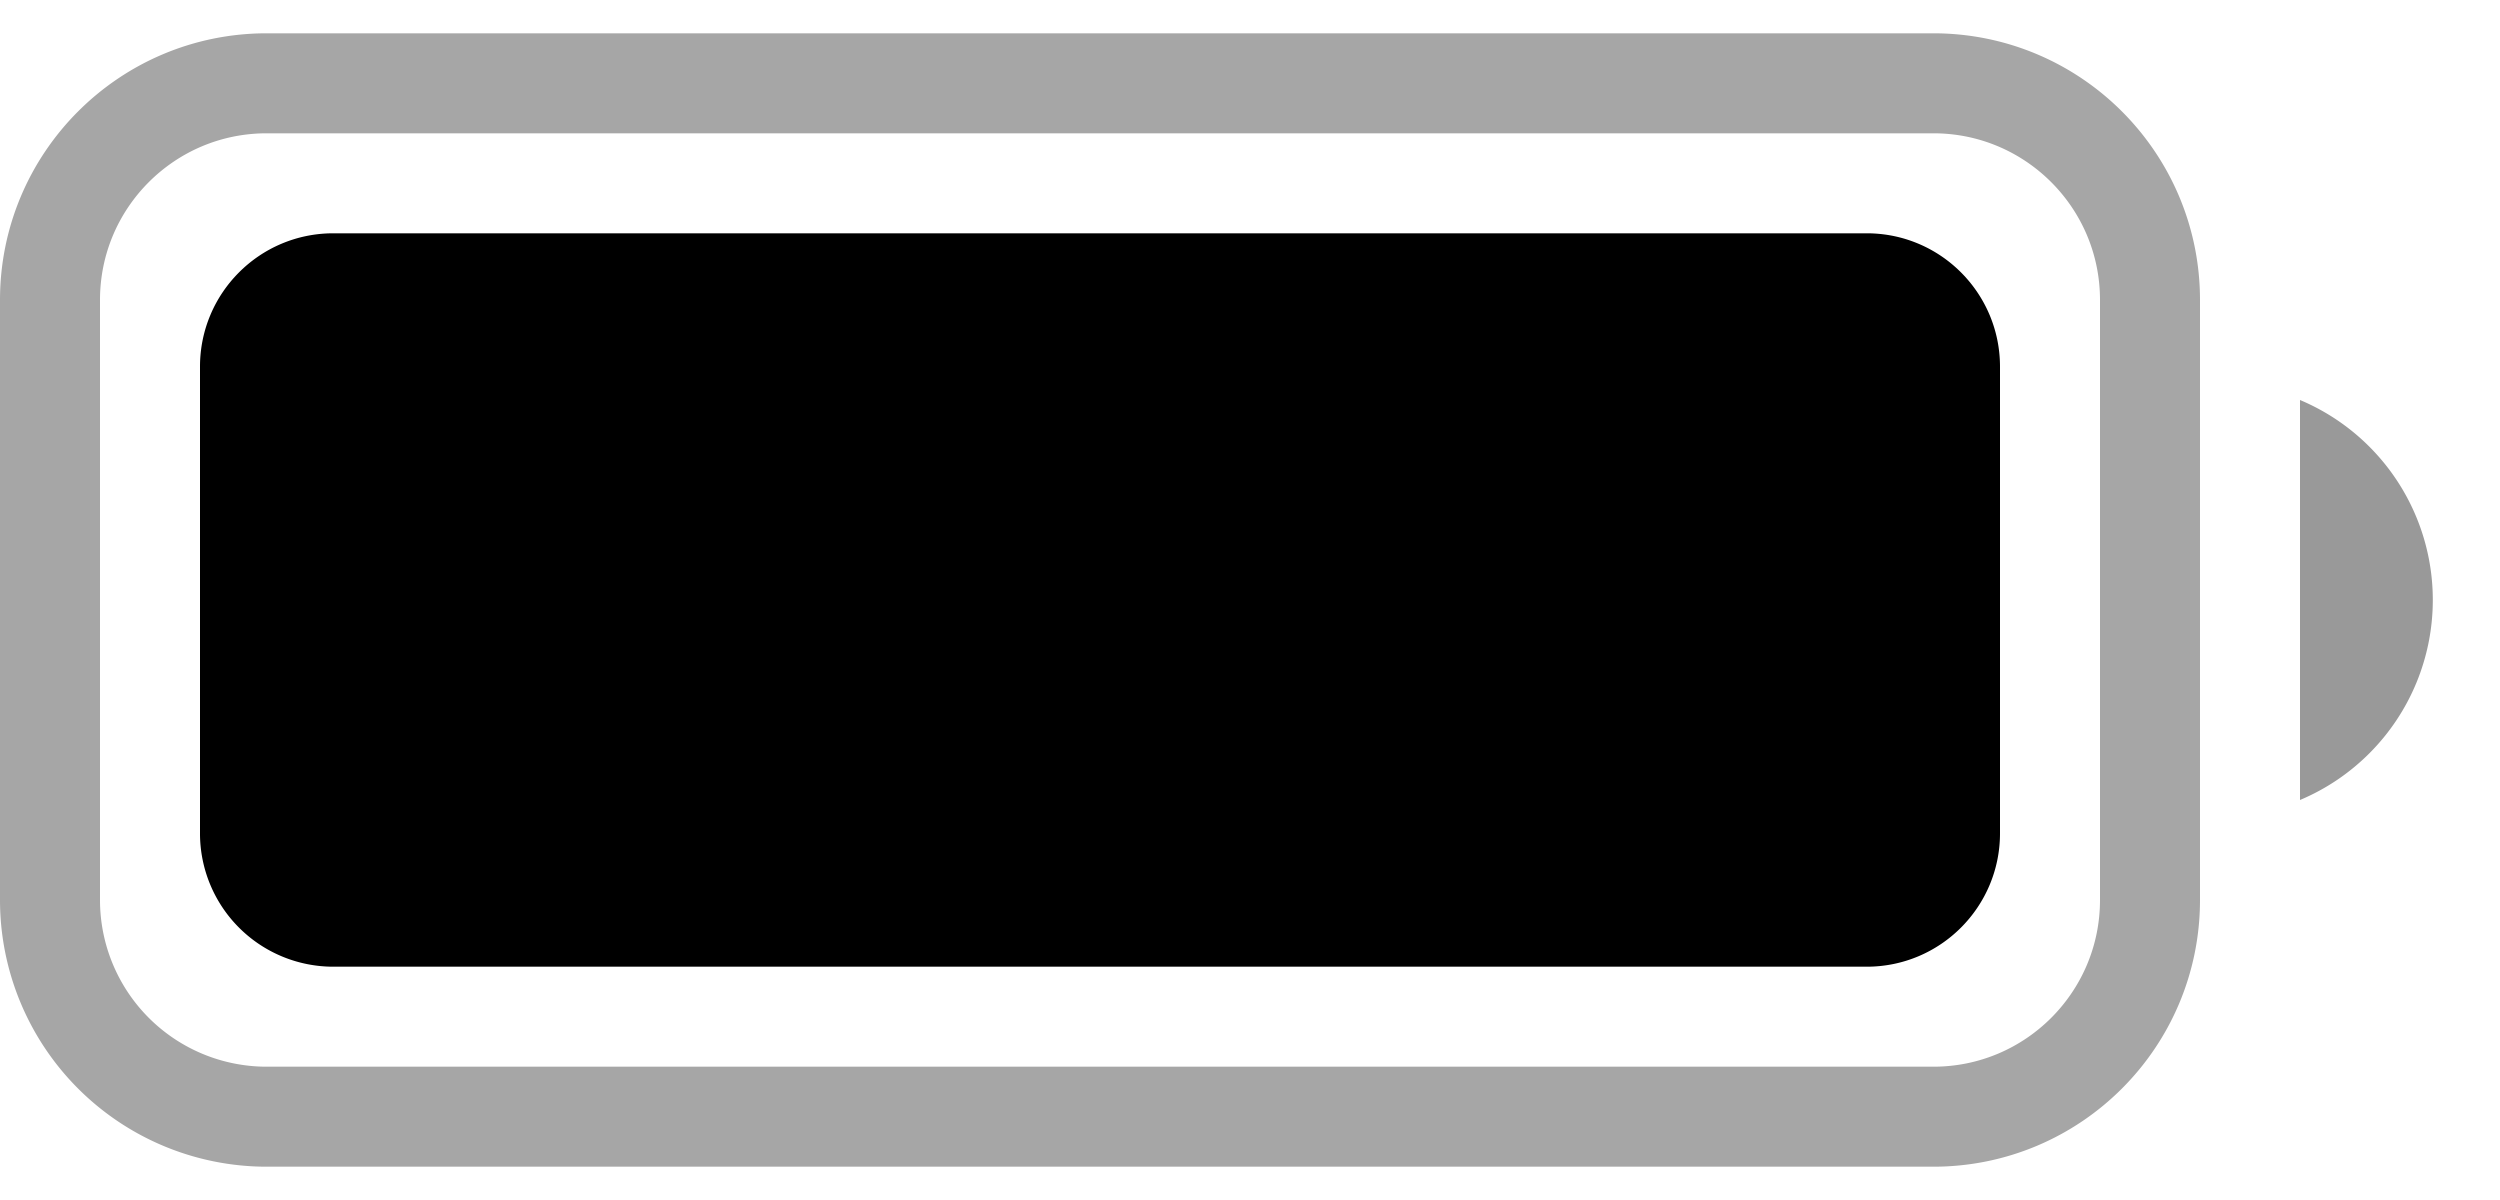<svg width="25" height="12" fill="none" xmlns="http://www.w3.org/2000/svg"><path opacity=".35" d="M.5 3C.5 1.803 1.47.833 2.667.833h16.666C20.53.833 21.5 1.803 21.5 3v6c0 1.197-.97 2.167-2.167 2.167H2.667A2.167 2.167 0 01.5 9V3z" stroke="#000"/><path opacity=".4" d="M23 4v4a2.17 2.17 0 000-4z" fill="#000"/><path d="M2 3.667c0-.737.597-1.334 1.333-1.334h15.334c.736 0 1.333.597 1.333 1.334v4.666c0 .737-.597 1.334-1.333 1.334H3.333A1.333 1.333 0 012 8.333V3.667z" fill="#000"/></svg>